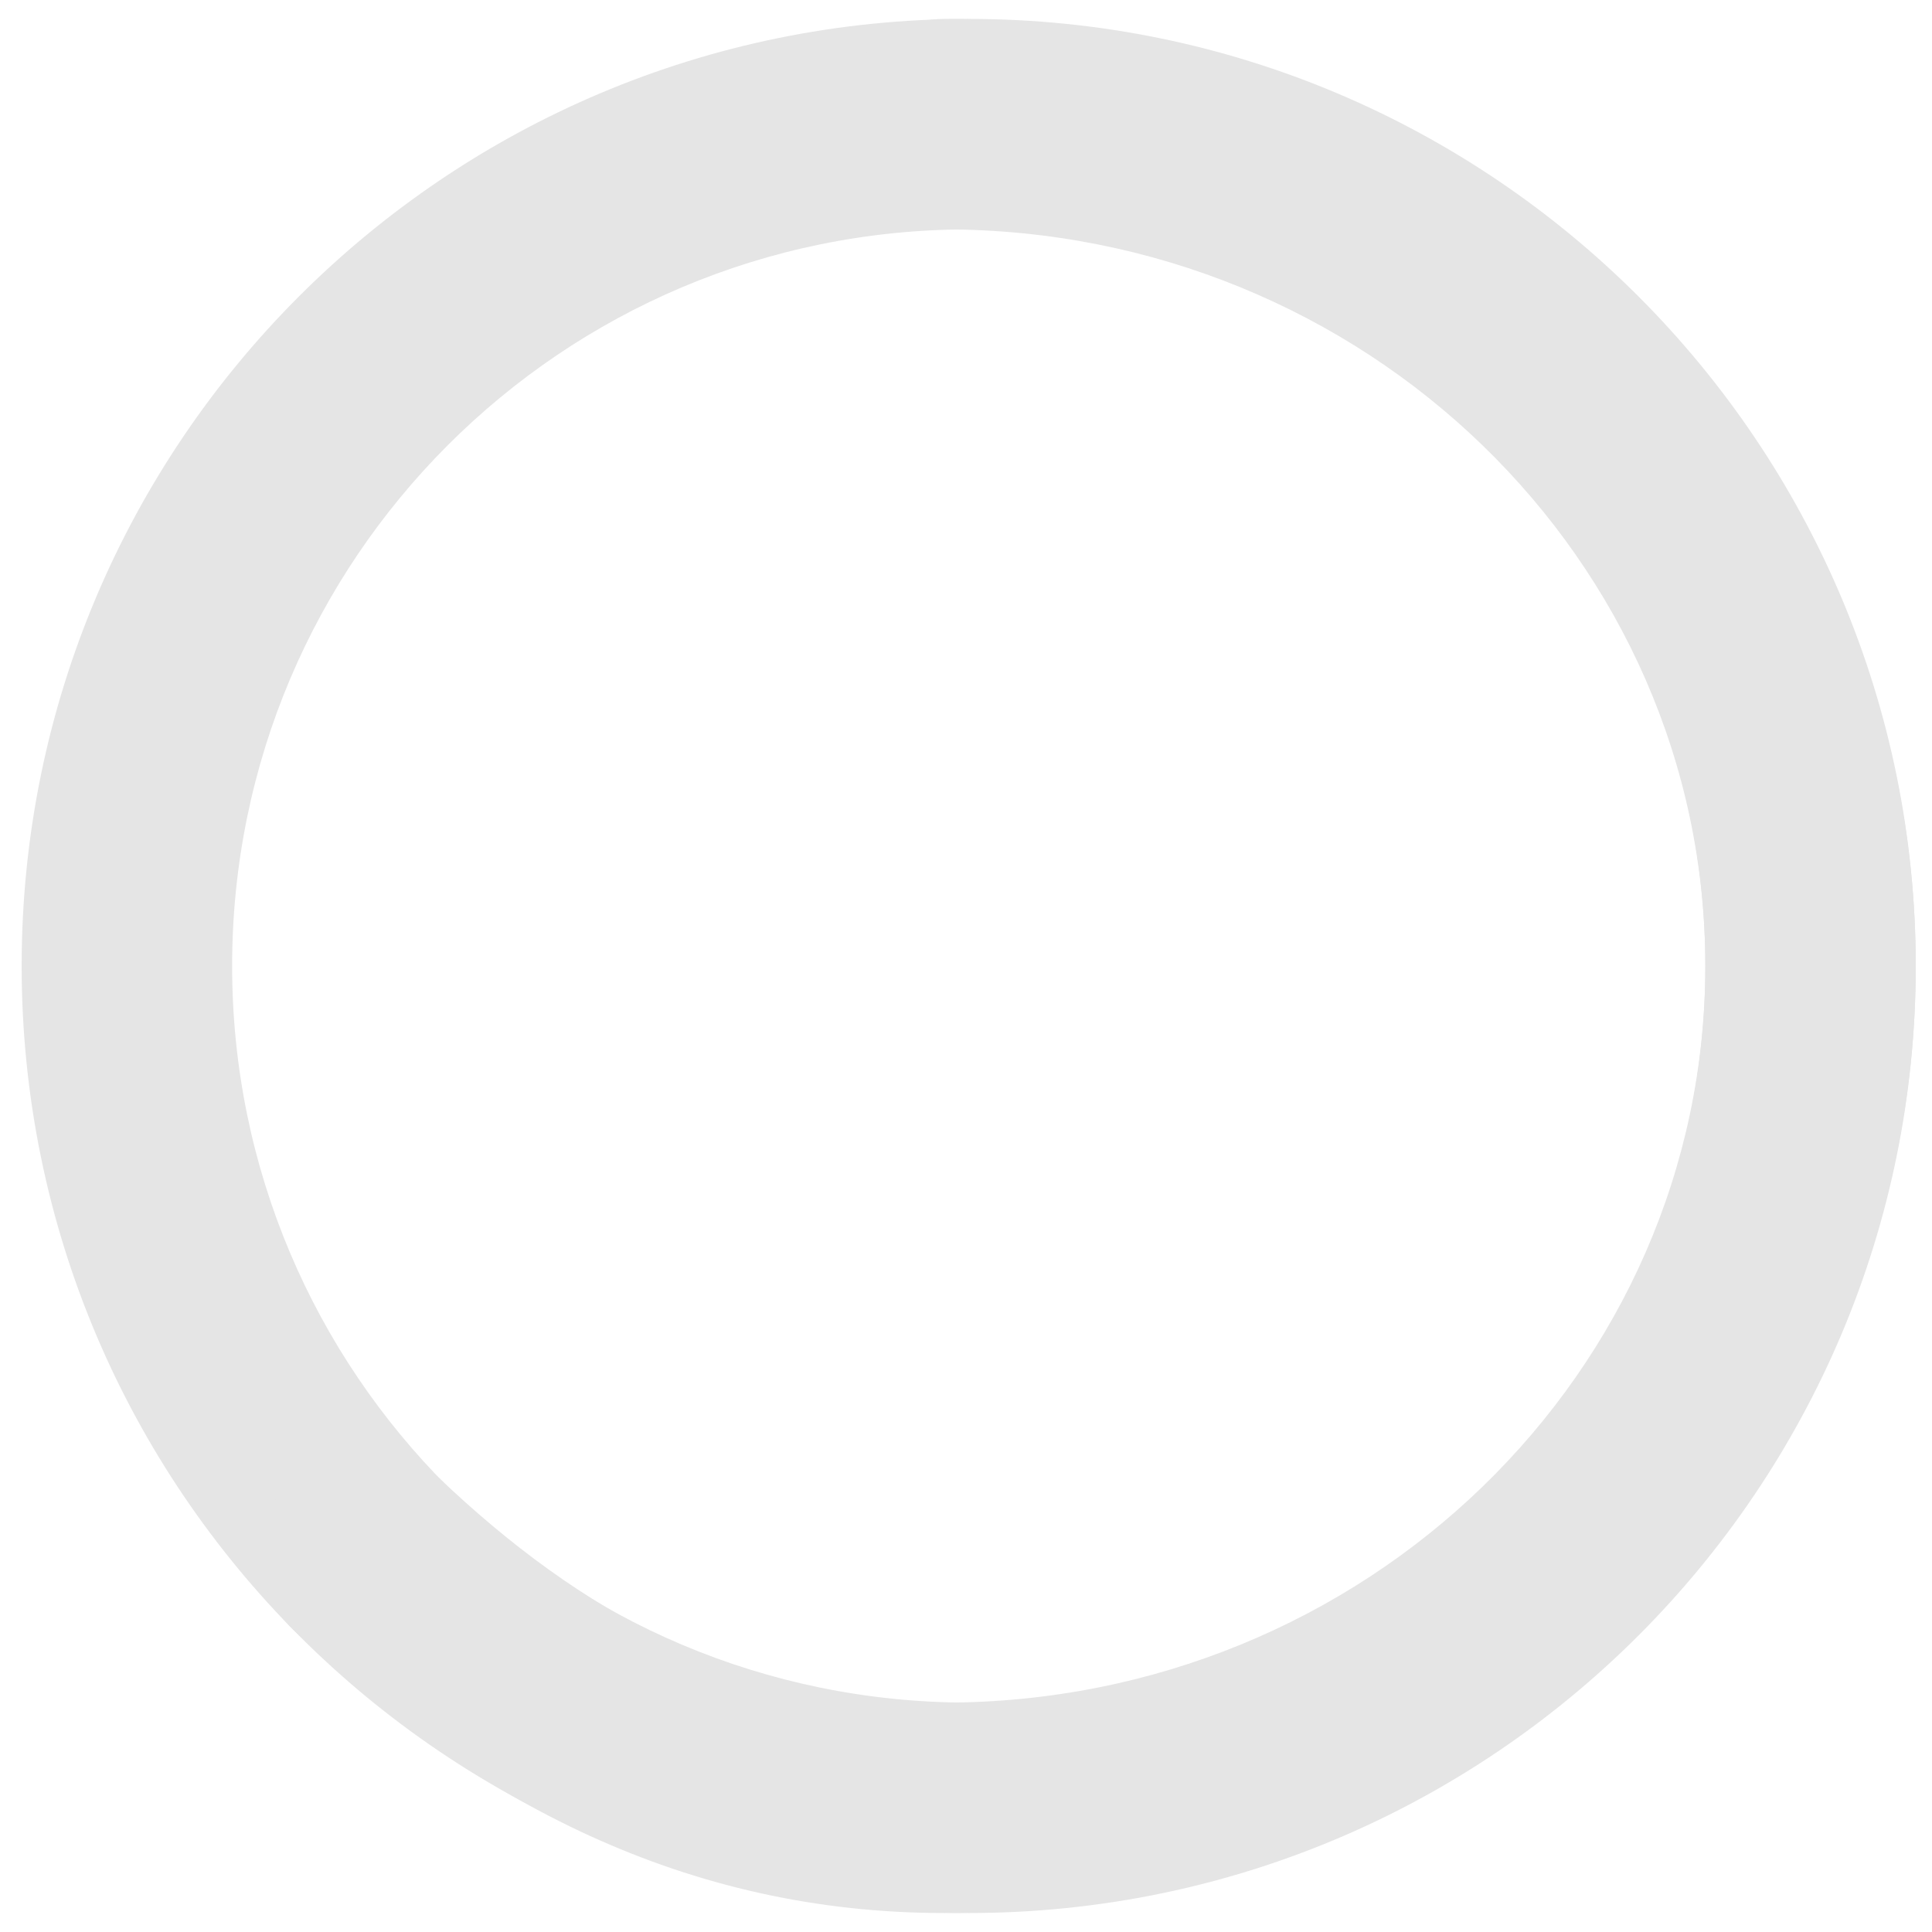 <svg xmlns="http://www.w3.org/2000/svg" width="38" height="38" viewBox="0 0 34 34">
    <g fill="none" fill-rule="evenodd">
        <g fill="#E5E5E5">
            <g>
                <g>
                    <g>
                        <g>
                            <g>
                                <path d="M16.667 0C7.462 0 0 7.462 0 16.667c0 9.204 7.462 16.666 16.667 16.666 9.204 0 16.666-7.462 16.666-16.666C33.333 7.462 25.871 0 16.667 0zm0 3.704c7.159 0 12.963 5.803 12.963 12.963 0 7.159-5.804 12.963-12.963 12.963-7.16 0-12.963-5.804-12.963-12.963 0-7.16 5.803-12.963 12.963-12.963z" transform="translate(-668 -634) translate(263 290) translate(21 341) translate(355) translate(26.048) translate(3.333 3.333)"/>
                                <path d="M16.233 0c9.433 0 17.1 7.45 17.1 16.667 0 9.217-7.667 16.666-17.1 16.666-4.526 0-8.28-1.96-11.454-4.986-.74-.706-.769-1.878-.063-2.618.705-.74 1.878-.769 2.618-.063 2.49 2.373 5.33 3.964 8.9 3.964 7.41 0 13.396-5.816 13.396-12.963 0-7.147-5.986-12.963-13.397-12.963-1.023 0-1.852-.83-1.852-1.852 0-1.023.83-1.852 1.852-1.852z" transform="translate(-668 -634) translate(263 290) translate(21 341) translate(355) translate(26.048) translate(3.333 3.333)"/>
                            </g>
                        </g>
                    </g>
                </g>
            </g>
        </g>
    </g>
</svg>
